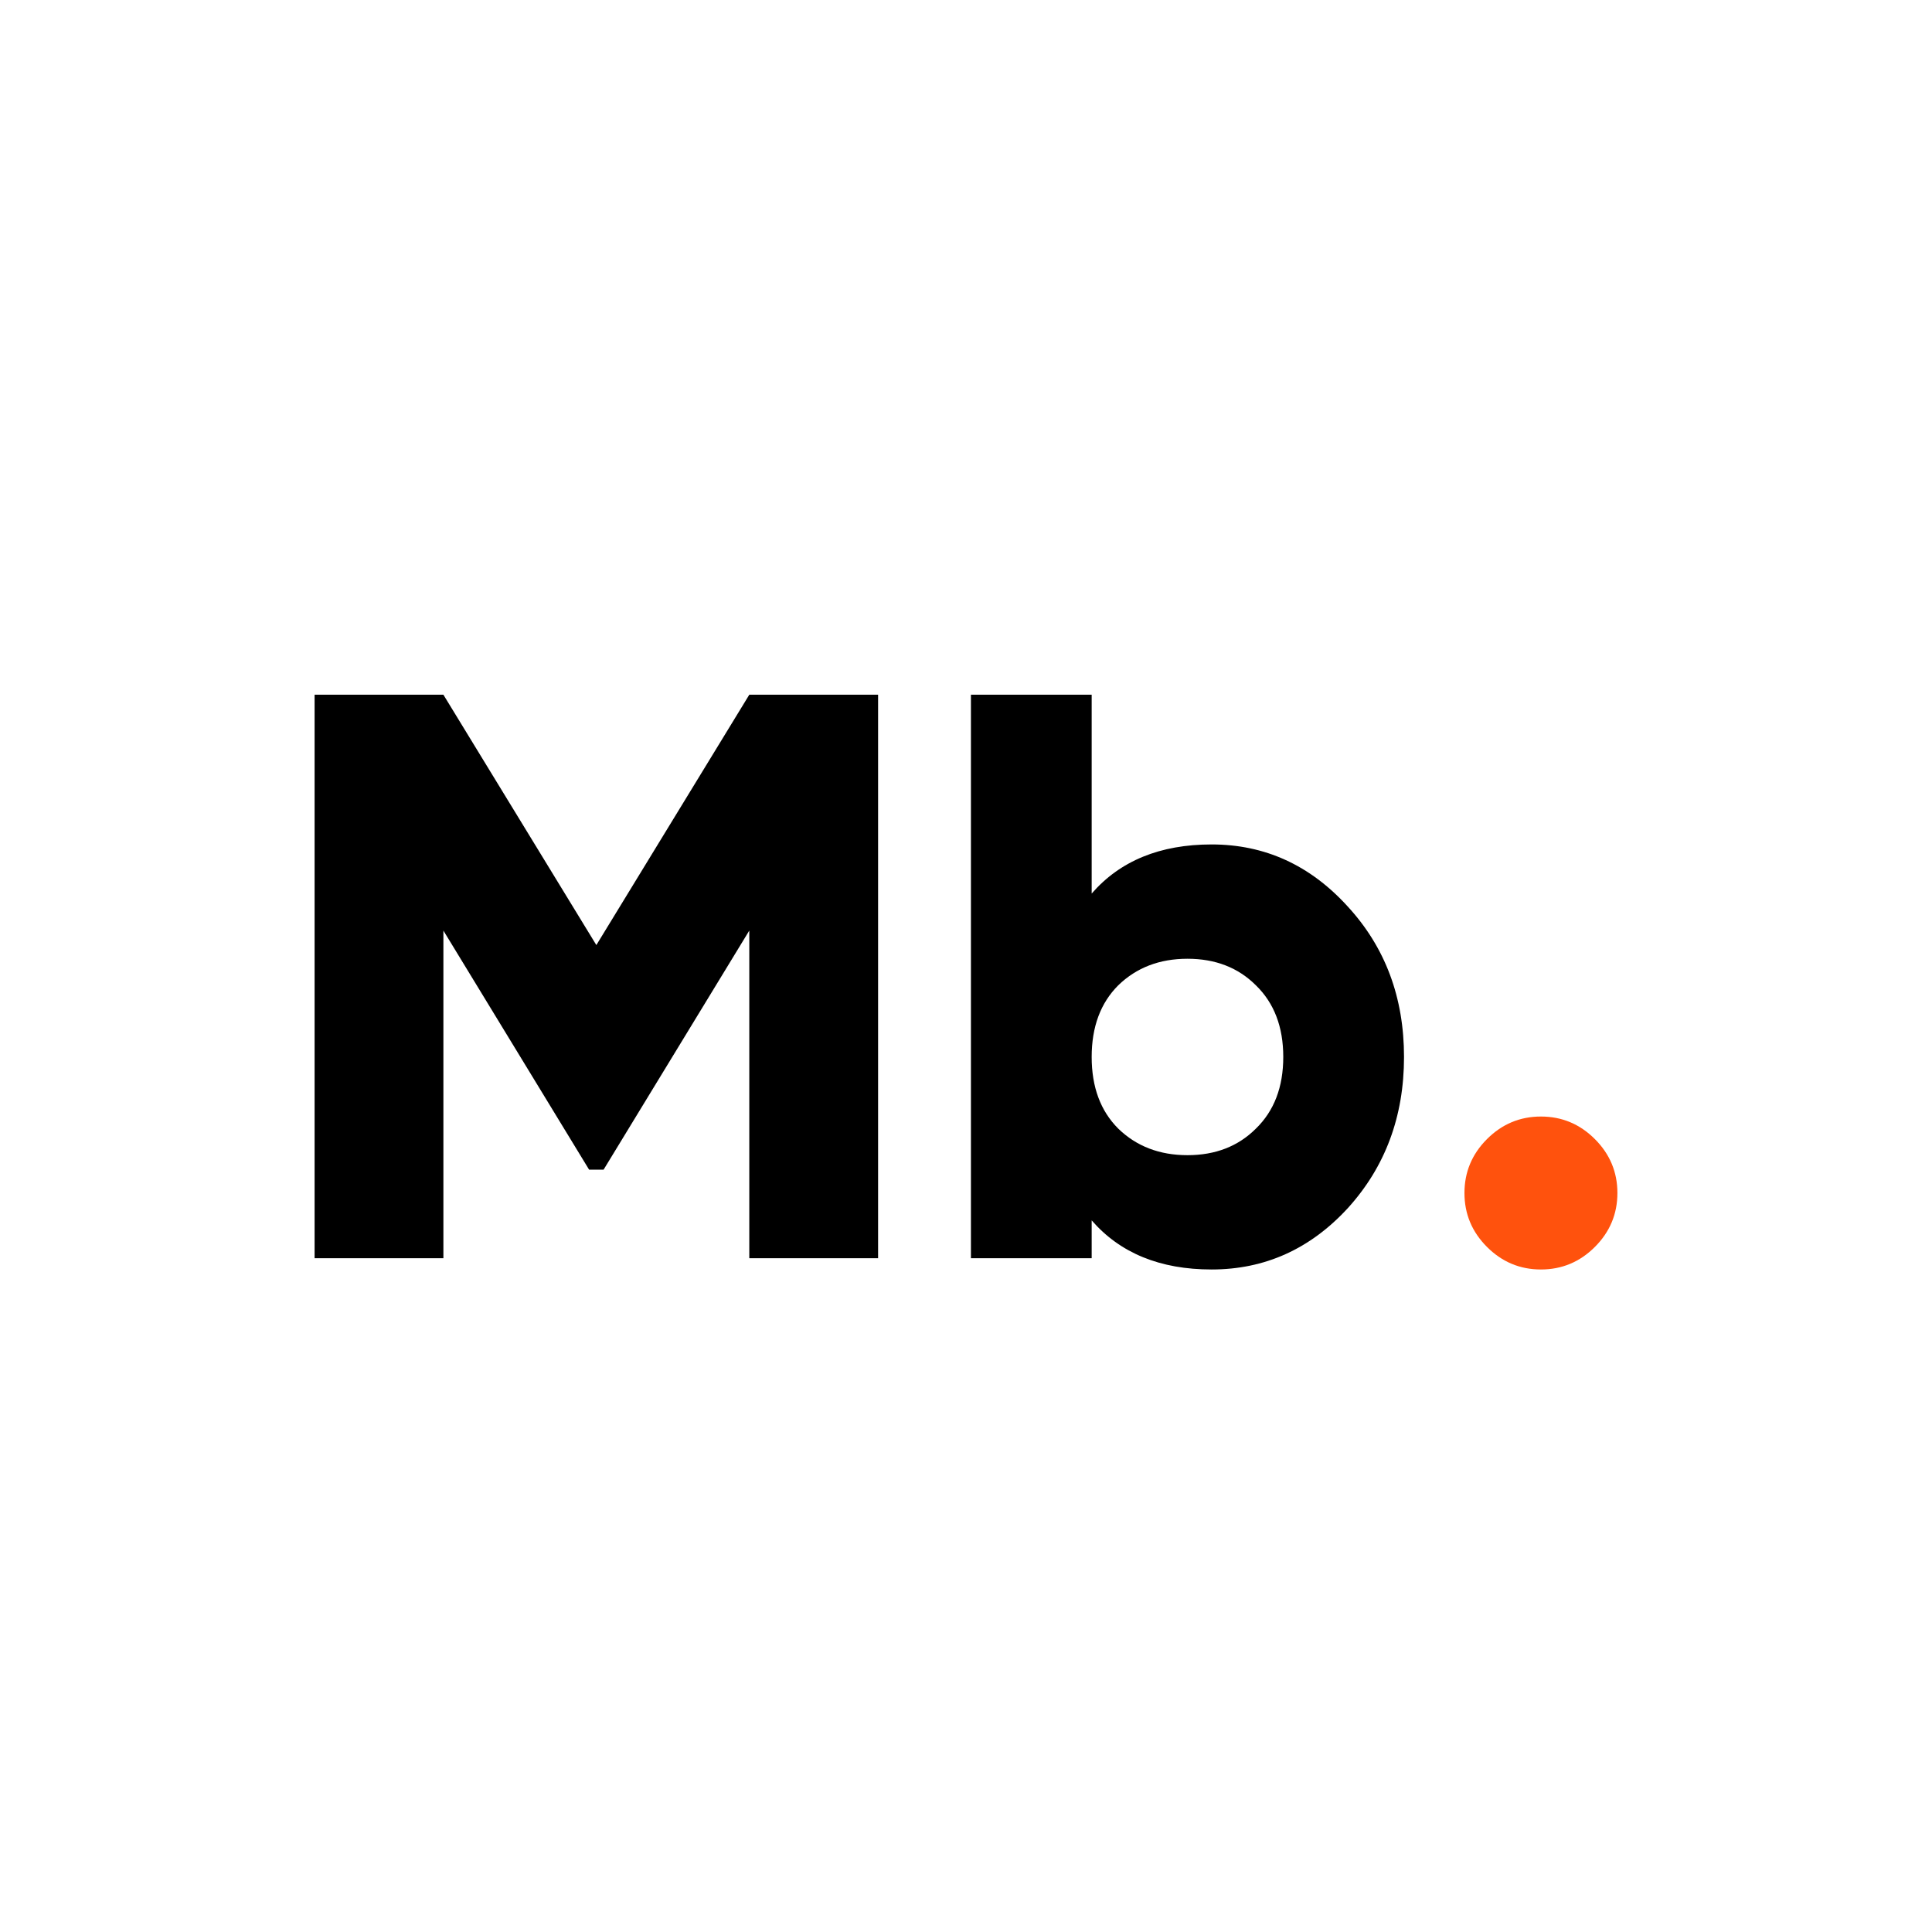 <svg width="120" height="120" viewBox="0 0 120 120" fill="none" xmlns="http://www.w3.org/2000/svg">
<rect width="120" height="120" fill="white"/>
<path d="M54.54 43.15V78.15H46.54V57.8L37.49 72.65H36.59L27.54 57.8V78.15H19.54V43.15H27.54L37.04 58.7L46.54 43.15H54.54Z" fill="black"/>
<path d="M75.256 52.45C78.556 52.45 81.372 53.733 83.706 56.3C86.039 58.833 87.206 61.95 87.206 65.65C87.206 69.35 86.039 72.483 83.706 75.05C81.372 77.583 78.556 78.85 75.256 78.85C72.056 78.85 69.572 77.833 67.806 75.8V78.15H60.306V43.15H67.806V55.5C69.572 53.467 72.056 52.45 75.256 52.45ZM69.456 70.1C70.589 71.2 72.022 71.75 73.756 71.75C75.489 71.75 76.906 71.2 78.006 70.1C79.139 69 79.706 67.517 79.706 65.65C79.706 63.783 79.139 62.3 78.006 61.2C76.906 60.1 75.489 59.55 73.756 59.55C72.022 59.55 70.589 60.1 69.456 61.2C68.356 62.3 67.806 63.783 67.806 65.65C67.806 67.517 68.356 69 69.456 70.1Z" fill="black"/>
<path d="M99.06 77.45C98.127 78.383 97.01 78.85 95.71 78.85C94.41 78.85 93.293 78.383 92.36 77.45C91.427 76.517 90.96 75.4 90.96 74.1C90.96 72.8 91.427 71.683 92.36 70.75C93.293 69.817 94.41 69.35 95.71 69.35C97.01 69.35 98.127 69.817 99.06 70.75C99.993 71.683 100.46 72.8 100.46 74.1C100.46 75.4 99.993 76.517 99.06 77.45Z" fill="#FF520D"/>
</svg>
